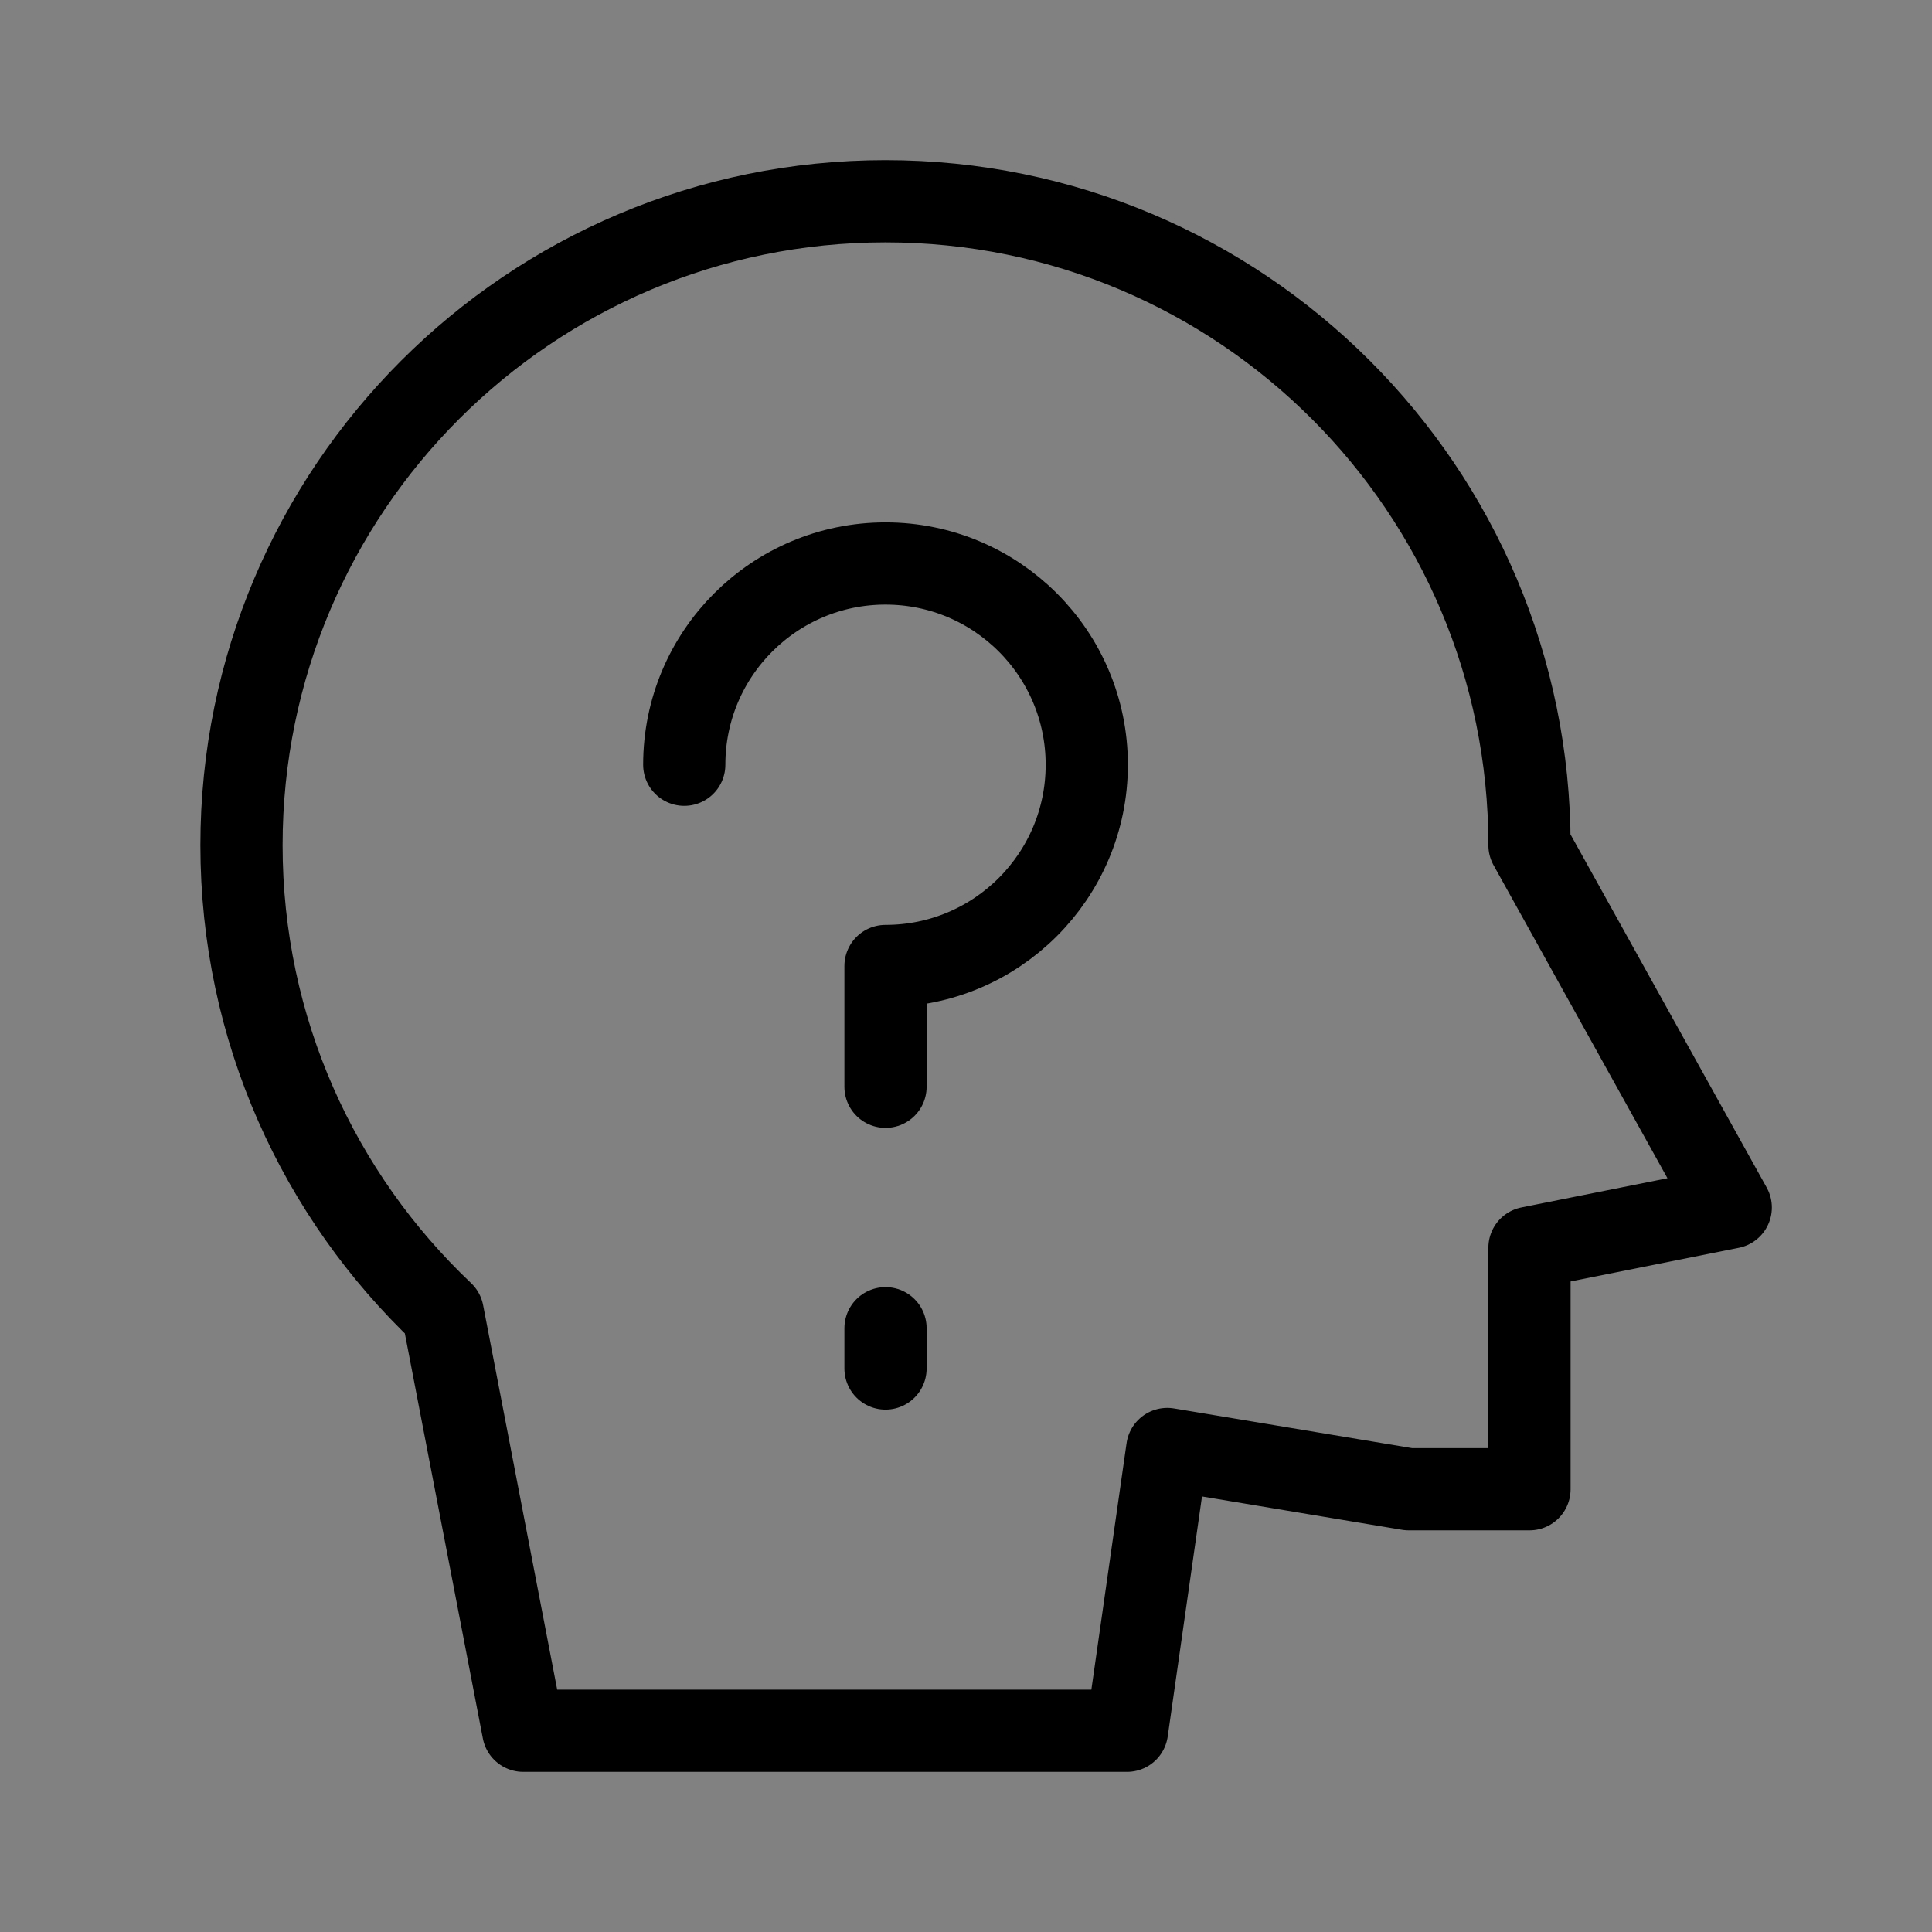 <svg width="47" height="47" viewBox="0 0 47 47" fill="none" xmlns="http://www.w3.org/2000/svg">
<rect x="0" y="0" width="47" height="47" fill="#808080" stroke="none"/>
<path d="M0 0H47V47H0V0Z" fill="white" fill-opacity="0.01"/>
<path d="M37.208 20.562L42.104 29.375L37.208 30.354V36.229H34.271L28.396 35.25L27.417 42.104H12.729L10.771 31.939C7.756 29.084 5.875 25.043 5.875 20.562C5.875 11.91 12.889 4.896 21.542 4.896C30.194 4.896 37.208 11.91 37.208 20.562Z" stroke="black" stroke-width="2" stroke-linecap="round" stroke-linejoin="round"/>
<path d="M16.646 18.604C16.646 15.9 18.838 13.708 21.542 13.708C24.246 13.708 26.438 15.9 26.438 18.604C26.438 21.308 24.246 23.5 21.542 23.5V26.438" stroke="black" stroke-width="2" stroke-linecap="round" stroke-linejoin="round"/>
<path d="M21.542 32.312V33.292" stroke="black" stroke-width="2" stroke-linecap="round" stroke-linejoin="round"/>
</svg>

